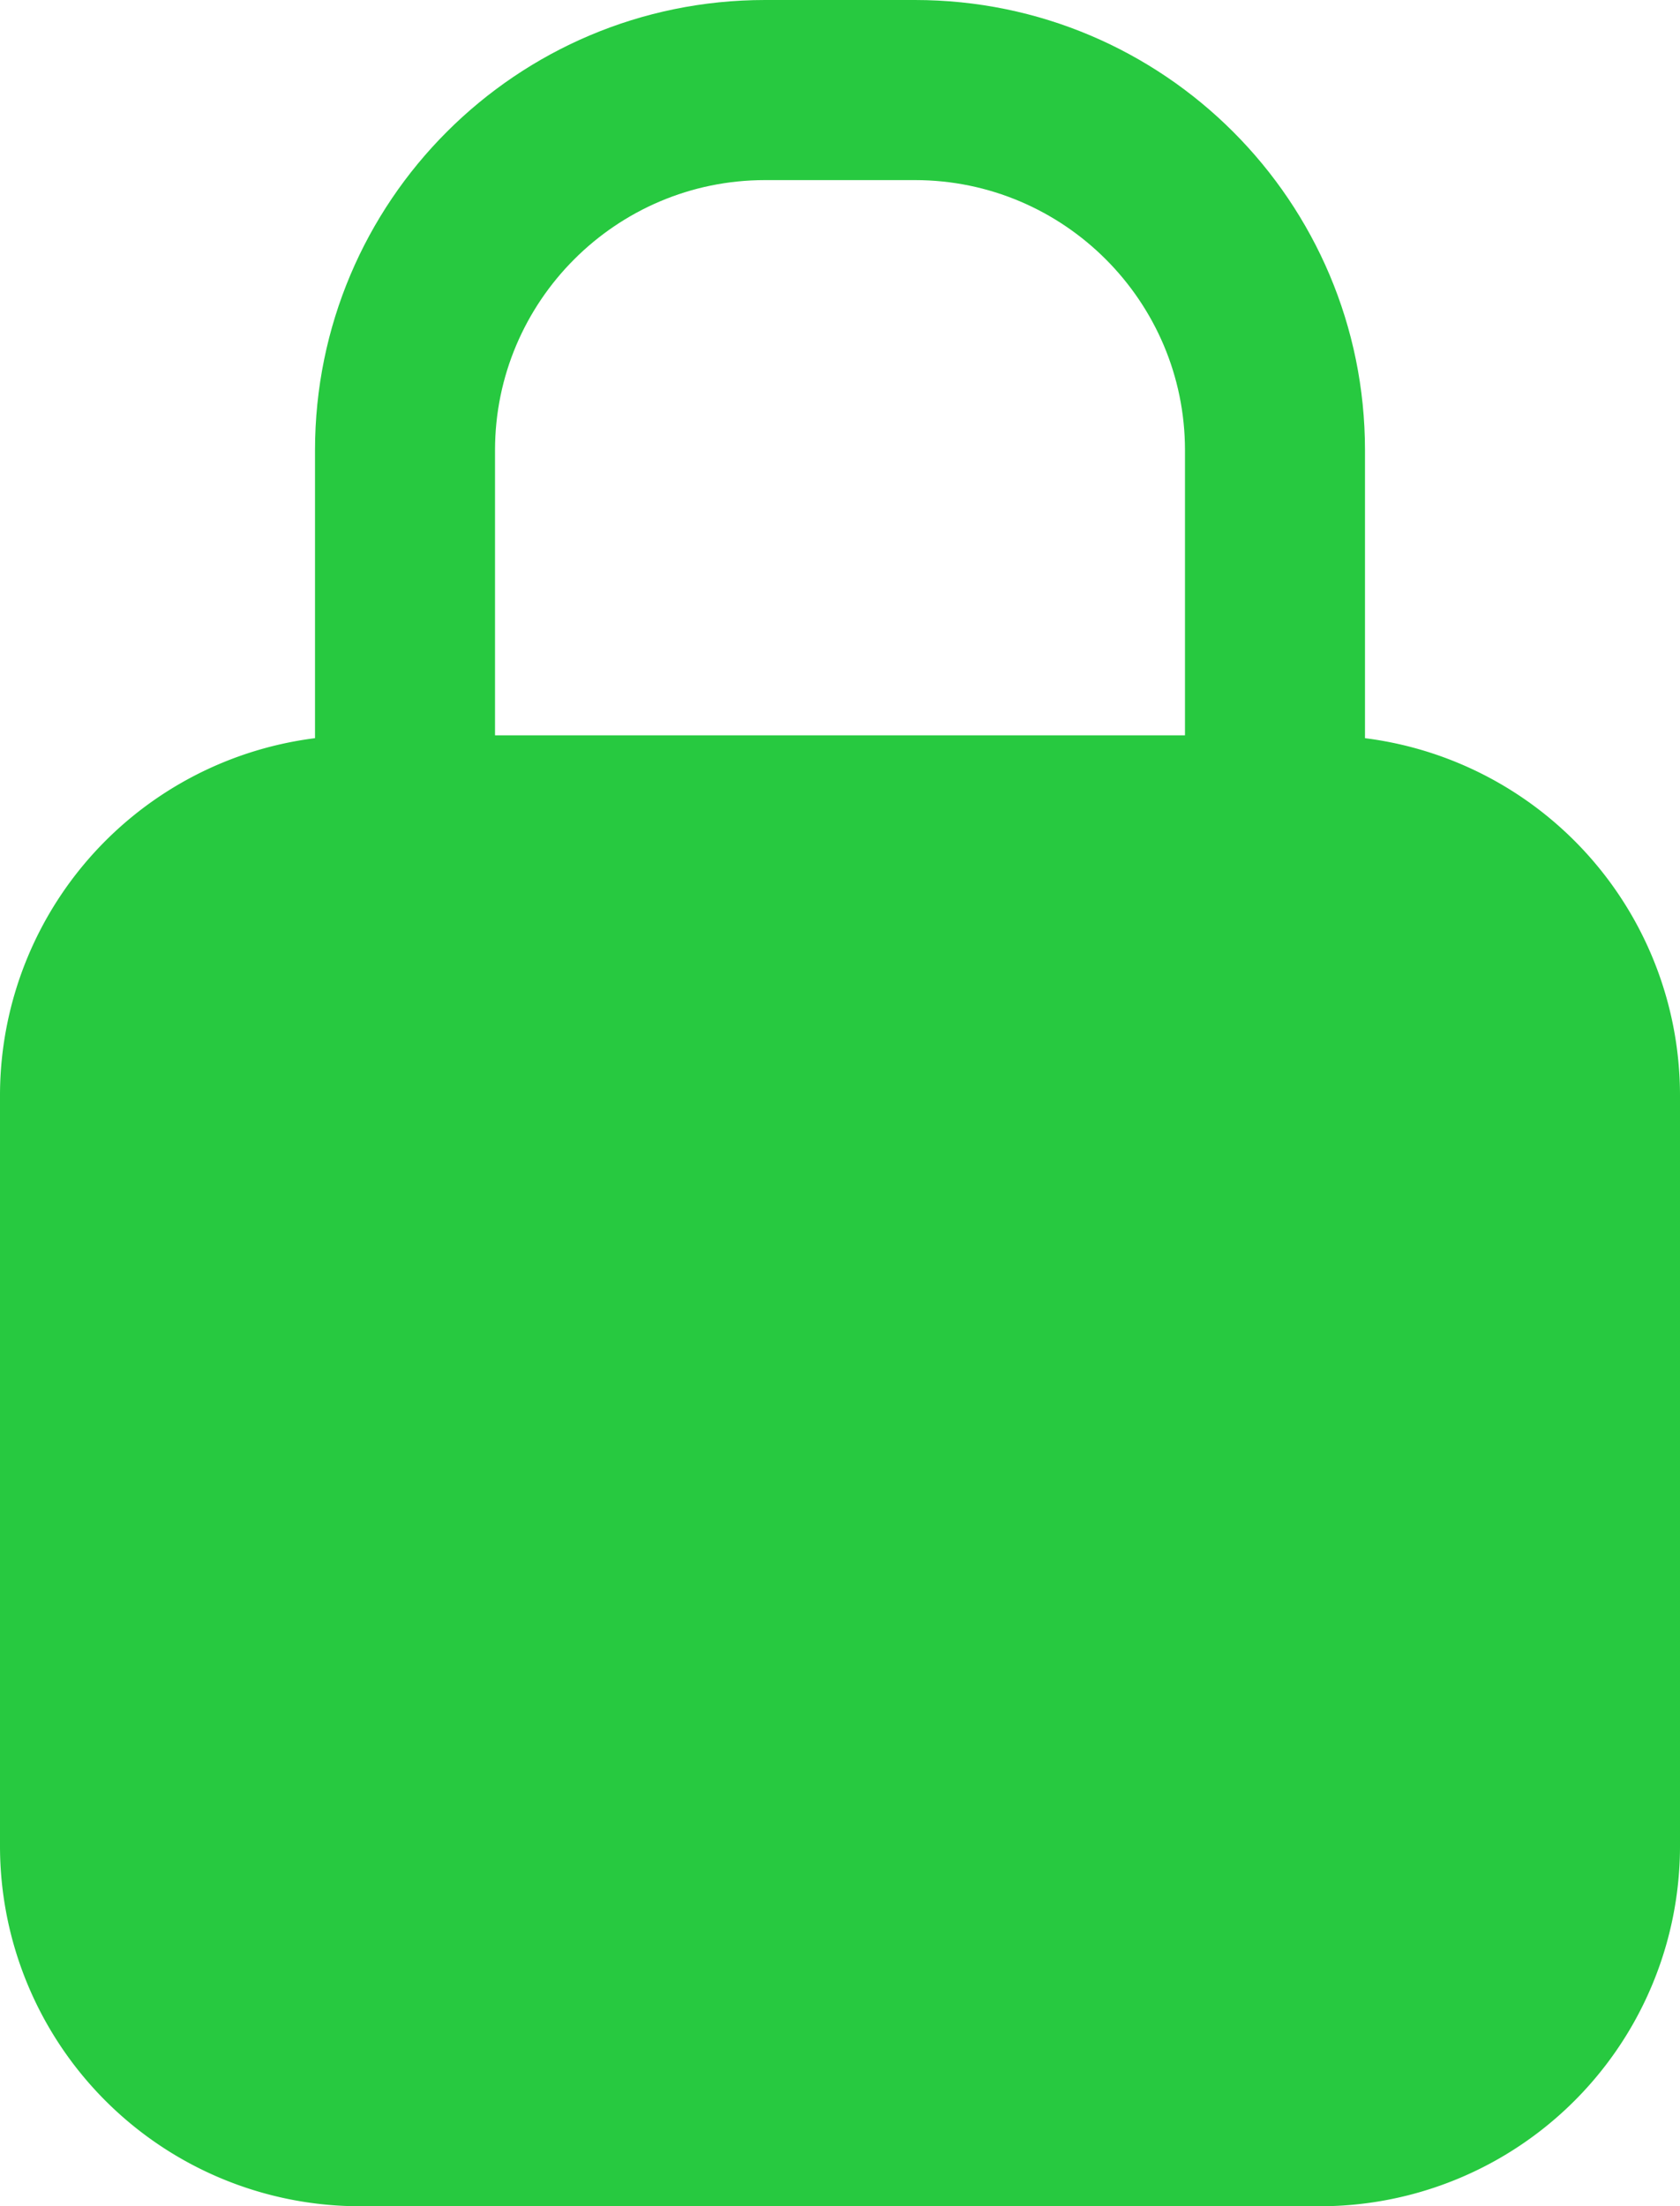<svg xmlns="http://www.w3.org/2000/svg" width="9.333" height="12.25" viewBox="0 0 9.333 12.25"><g transform="translate(0 0)"><path d="M2,0H7.333a2,2,0,0,1,2,2V6.167a2,2,0,0,1-2,2H2a2,2,0,0,1-2-2V2A2,2,0,0,1,2,0Z" transform="translate(0 4.083)" fill="#27c940"/><g transform="translate(1.75)" fill="none" stroke-miterlimit="10"><path d="M2.5,0h.833a2.5,2.5,0,0,1,2.5,2.5V5.667a2.5,2.5,0,0,1-2.5,2.5H2.5A2.5,2.5,0,0,1,0,5.667V2.5A2.5,2.5,0,0,1,2.5,0Z" stroke="none"/><path d="M 2.5 1 C 1.673 1 1 1.673 1 2.5 L 1 5.667 C 1 6.494 1.673 7.167 2.5 7.167 L 3.333 7.167 C 4.16 7.167 4.833 6.494 4.833 5.667 L 4.833 2.5 C 4.833 1.673 4.16 1 3.333 1 L 2.5 1 M 2.5 3.814697265625e-06 L 3.333 3.814697265625e-06 C 4.714 3.814697265625e-06 5.833 1.119 5.833 2.5 L 5.833 5.667 C 5.833 7.047 4.714 8.167 3.333 8.167 L 2.5 8.167 C 1.119 8.167 -3.337860107421875e-06 7.047 -3.337860107421875e-06 5.667 L -3.337860107421875e-06 2.5 C -3.337860107421875e-06 1.119 1.119 3.814697265625e-06 2.5 3.814697265625e-06 Z" stroke="none" fill="#27c940"/></g></g></svg>